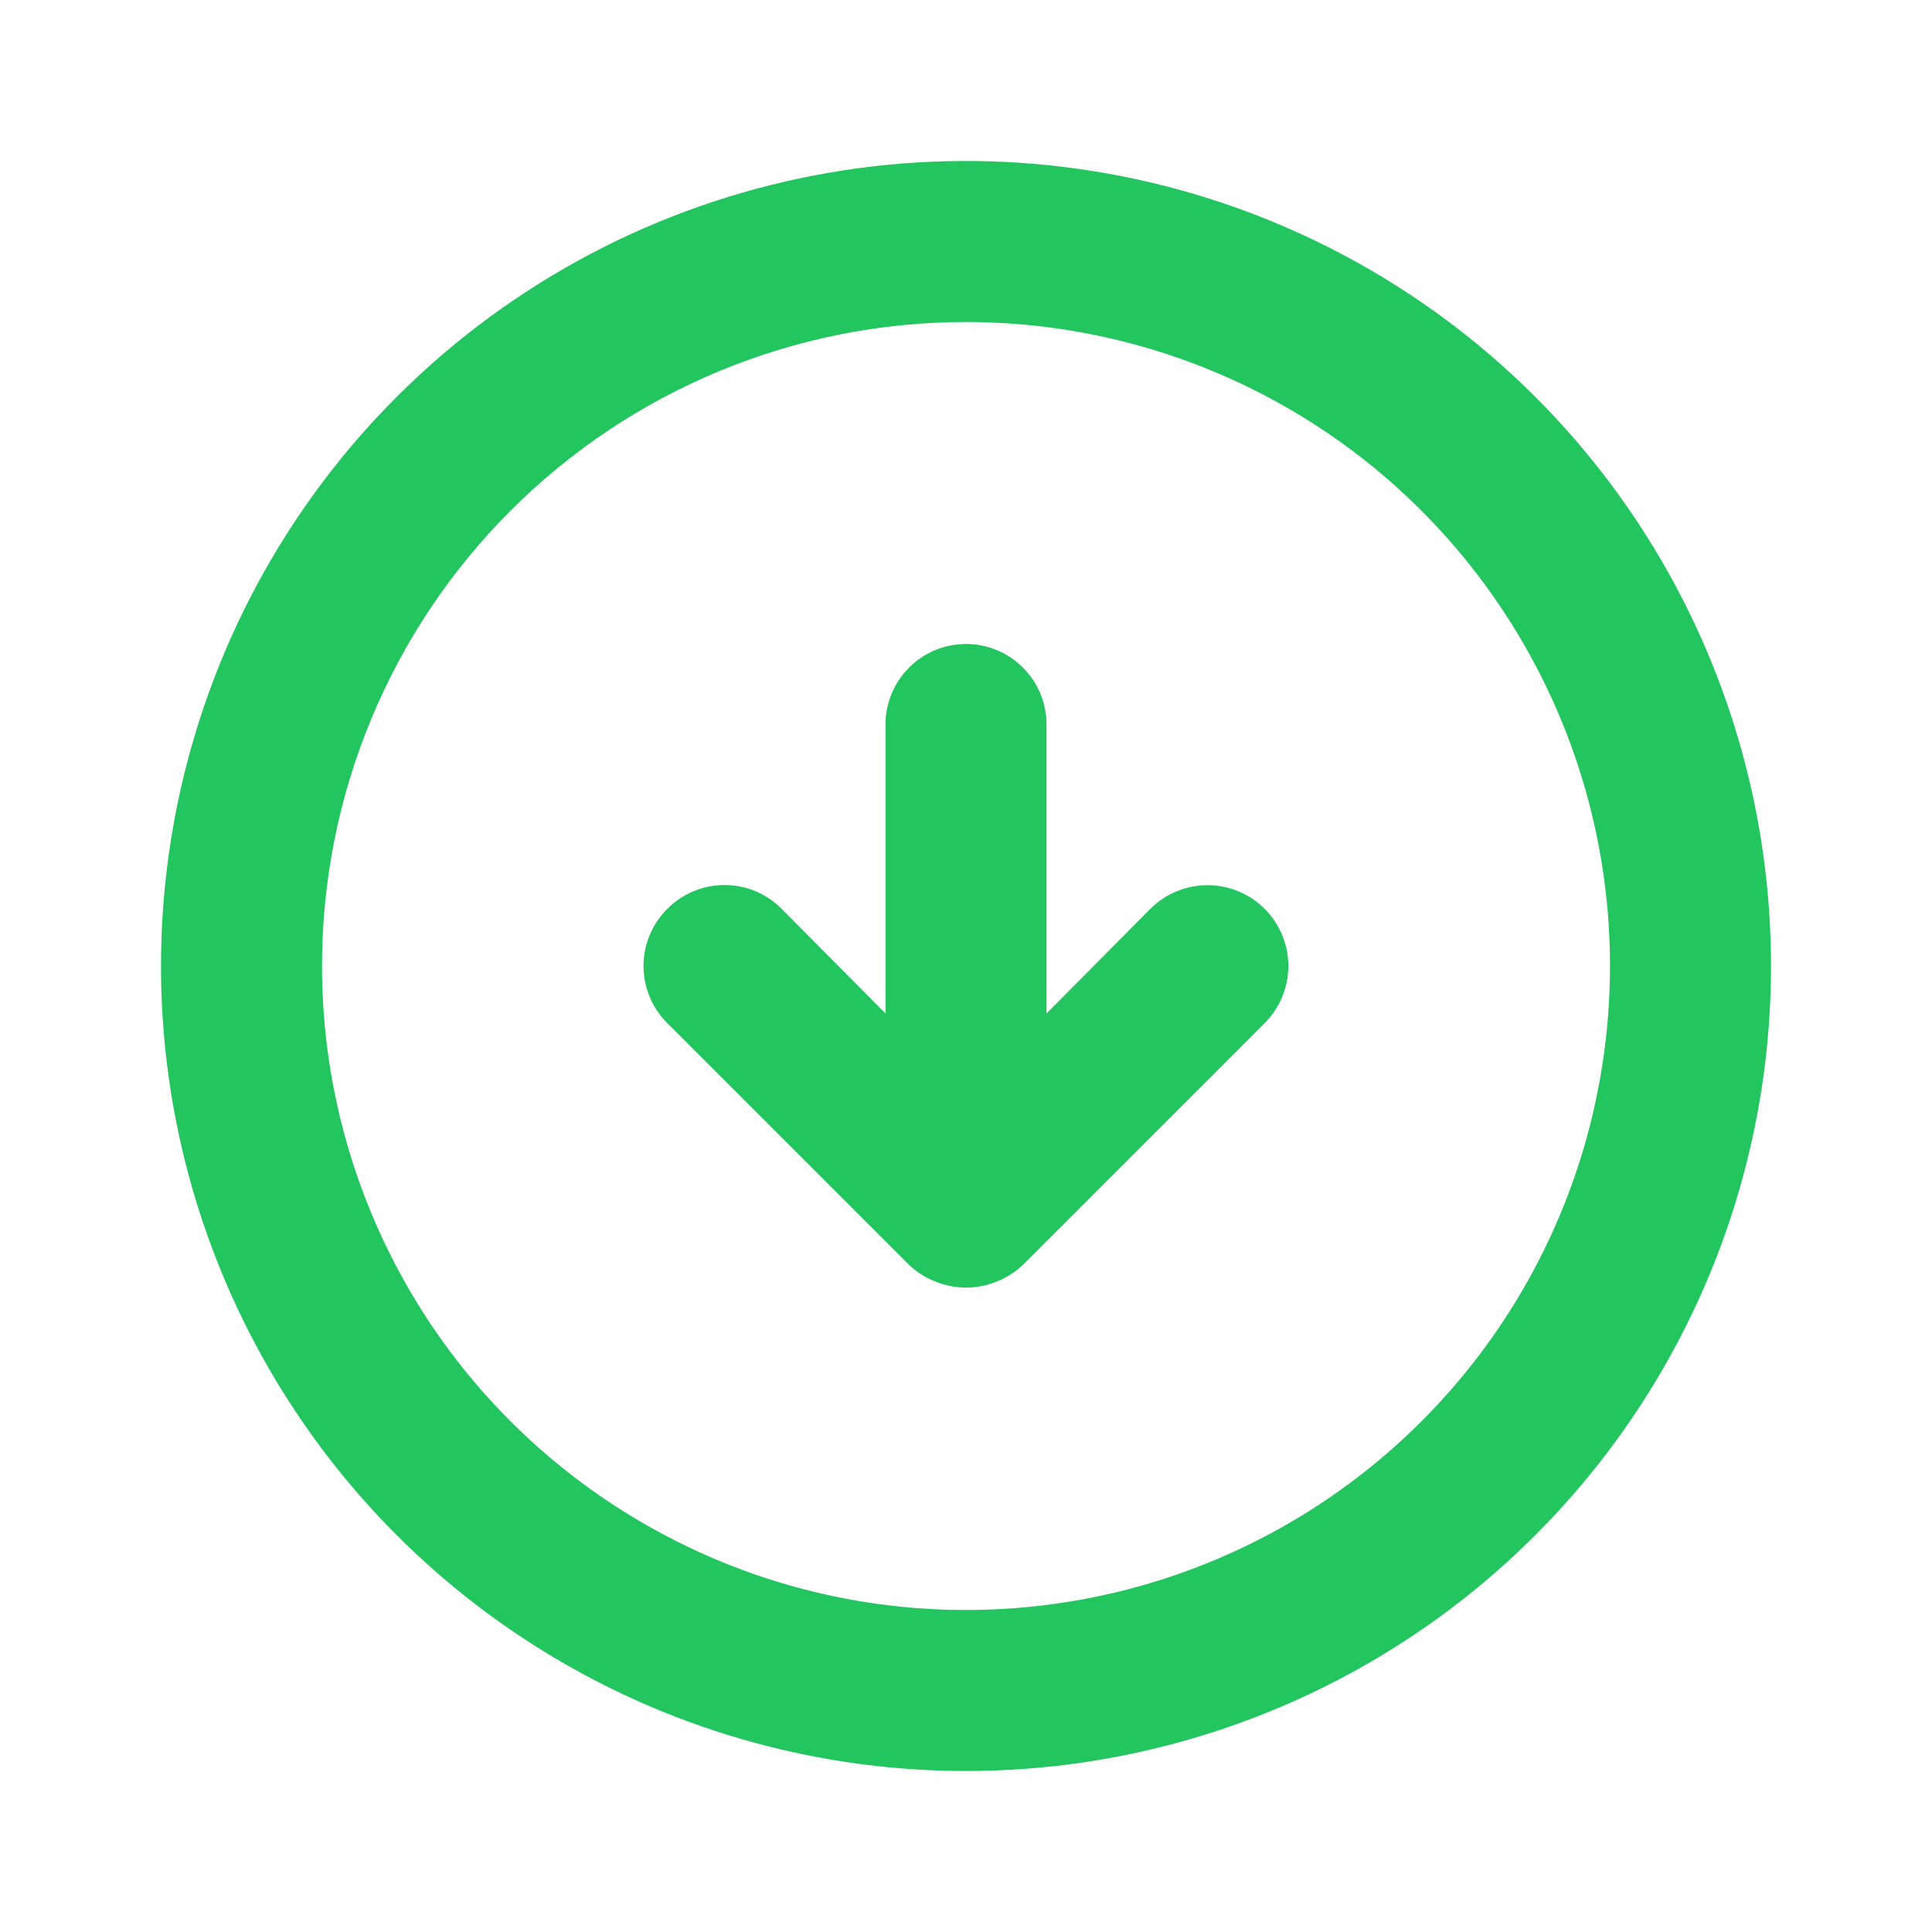 <svg xmlns="http://www.w3.org/2000/svg" width="24" height="24" viewBox="0 0 24 24" fill="none">
  <path d="M11.29 15.71C11.385 15.801 11.497 15.872 11.62 15.92C11.864 16.02 12.136 16.02 12.38 15.92C12.503 15.872 12.615 15.801 12.71 15.71L15.71 12.71C15.898 12.522 16.004 12.266 16.004 12C16.004 11.734 15.898 11.478 15.71 11.29C15.522 11.102 15.266 10.996 15 10.996C14.734 10.996 14.478 11.102 14.29 11.29L13 12.59L13 9C13 8.735 12.895 8.48 12.707 8.293C12.52 8.105 12.265 8 12 8C11.735 8 11.48 8.105 11.293 8.293C11.105 8.48 11 8.735 11 9L11 12.59L9.71 11.29C9.617 11.196 9.506 11.122 9.385 11.071C9.263 11.02 9.132 10.994 9 10.994C8.868 10.994 8.737 11.02 8.615 11.071C8.494 11.122 8.383 11.196 8.29 11.29C8.196 11.383 8.122 11.494 8.071 11.615C8.02 11.737 7.994 11.868 7.994 12C7.994 12.132 8.02 12.263 8.071 12.385C8.122 12.506 8.196 12.617 8.29 12.71L11.29 15.71ZM12 22C13.978 22 15.911 21.413 17.556 20.315C19.2 19.216 20.482 17.654 21.239 15.827C21.996 14 22.194 11.989 21.808 10.049C21.422 8.109 20.47 6.327 19.071 4.929C17.672 3.53 15.891 2.578 13.951 2.192C12.011 1.806 10 2.004 8.173 2.761C6.346 3.518 4.784 4.8 3.685 6.444C2.586 8.089 2 10.022 2 12C2 14.652 3.054 17.196 4.929 19.071C5.858 20 6.96 20.736 8.173 21.239C9.386 21.741 10.687 22 12 22ZM12 4C13.582 4 15.129 4.469 16.445 5.348C17.76 6.227 18.785 7.477 19.391 8.939C19.997 10.4 20.155 12.009 19.846 13.561C19.538 15.113 18.776 16.538 17.657 17.657C16.538 18.776 15.113 19.538 13.561 19.846C12.009 20.155 10.4 19.997 8.939 19.391C7.477 18.785 6.227 17.76 5.348 16.445C4.469 15.129 4 13.582 4 12C4 9.878 4.843 7.843 6.343 6.343C7.843 4.843 9.878 4 12 4Z" fill="#22C55E"/>
</svg>